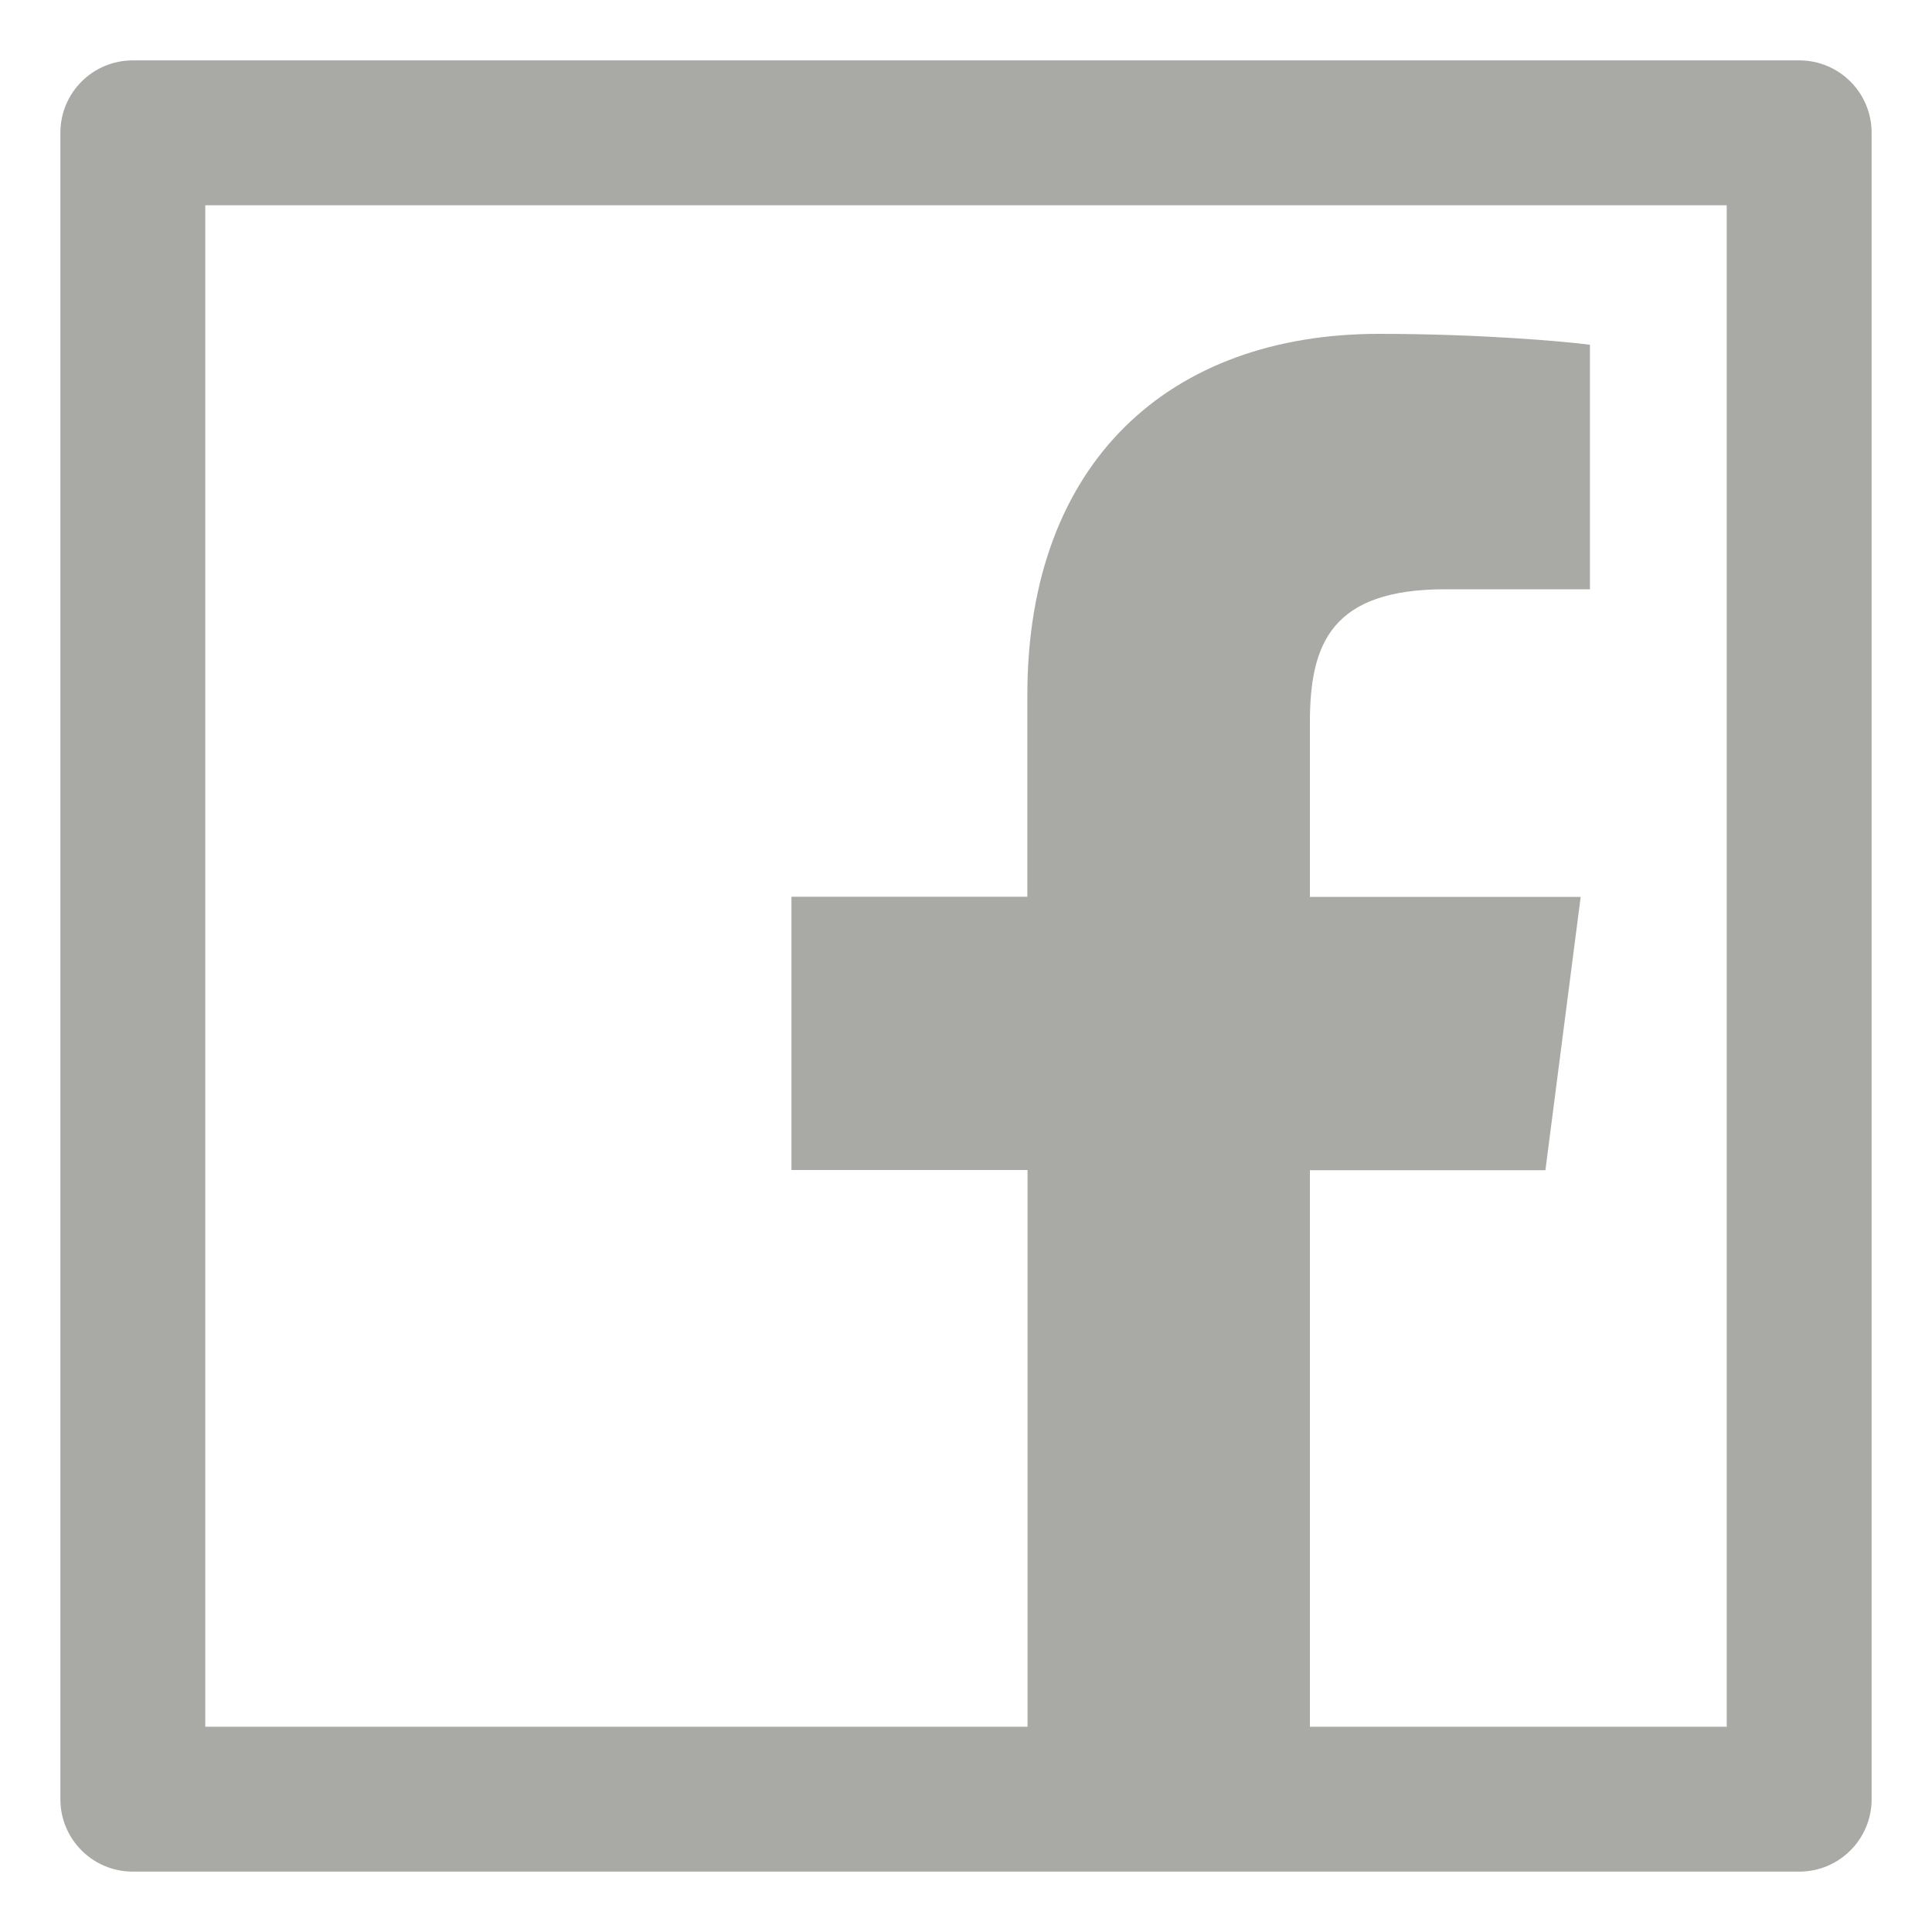 <svg width="20" height="20" viewBox="0 0 20 20" fill="none" xmlns="http://www.w3.org/2000/svg">
<path d="M18.625 0.625H1.375C0.96 0.625 0.625 0.96 0.625 1.375V18.625C0.625 19.04 0.96 19.375 1.375 19.375H18.625C19.04 19.375 19.375 19.04 19.375 18.625V1.375C19.375 0.96 19.04 0.625 18.625 0.625ZM17.875 17.875H13.56V12.114H15.998L16.363 9.285H13.56V7.478C13.56 6.658 13.787 6.1 14.962 6.1H16.459V3.569C16.199 3.534 15.311 3.456 14.275 3.456C12.114 3.456 10.635 4.776 10.635 7.197V9.283H8.193V12.112H10.637V17.875H2.125V2.125H17.875V17.875Z" fill="#A9A9A5"/>
</svg>
